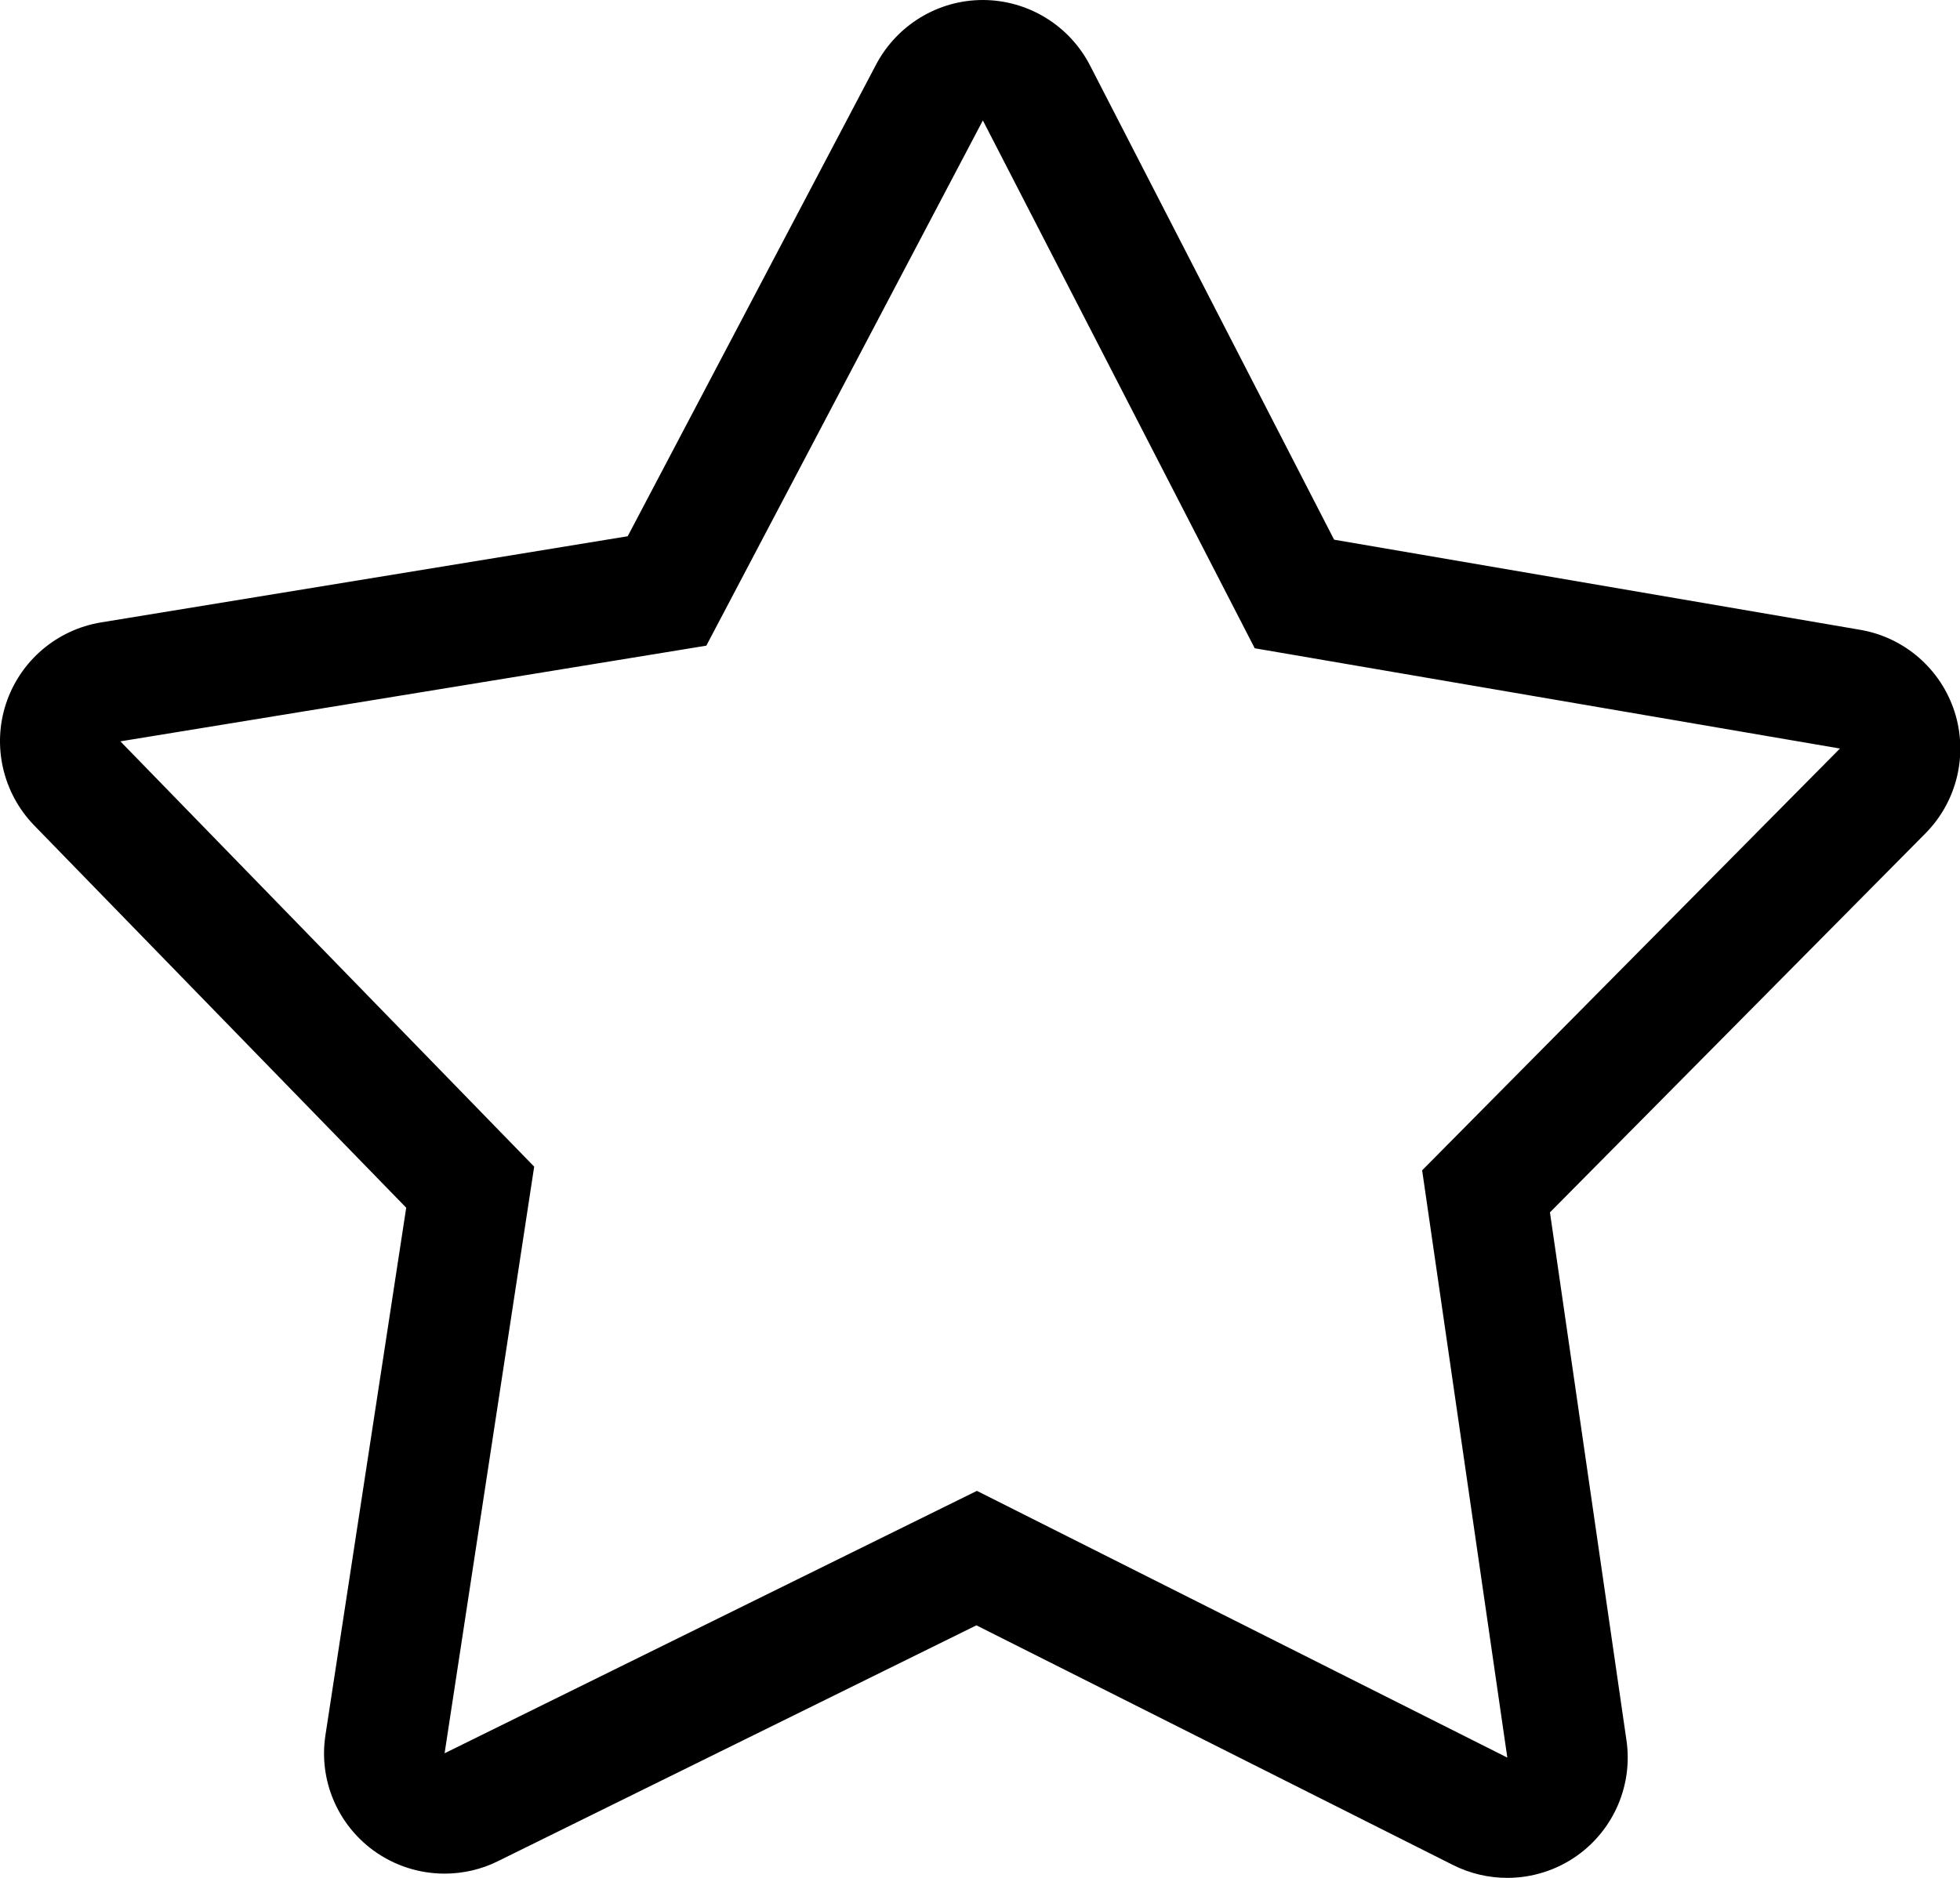 <svg width="24" height="23" viewBox="0 0 24 23" fill="none" xmlns="http://www.w3.org/2000/svg">
<path d="M12.035 1.475L15.364 7.94L22.53 9.168L17.414 14.334L18.457 21.527L11.962 18.26L5.444 21.474L6.541 14.289L1.474 9.08L8.649 7.908L12.035 1.475ZM12.035 0C11.488 0 10.986 0.304 10.729 0.788L7.686 6.568L1.238 7.623C0.694 7.713 0.247 8.095 0.074 8.617C-0.098 9.137 0.035 9.713 0.417 10.108L4.974 14.792L3.985 21.252C3.901 21.795 4.128 22.339 4.572 22.664C4.83 22.852 5.136 22.948 5.444 22.948C5.665 22.948 5.891 22.898 6.094 22.797L11.956 19.907L17.795 22.844C18.003 22.948 18.23 23 18.457 23C18.759 23 19.062 22.907 19.318 22.723C19.765 22.401 19.995 21.858 19.916 21.316L18.979 14.849L23.577 10.207C23.964 9.816 24.101 9.242 23.934 8.719C23.766 8.195 23.321 7.807 22.779 7.714L16.336 6.61L13.346 0.799C13.093 0.311 12.591 0.003 12.04 0C12.04 0 12.037 0 12.035 0Z" fill="#FFBB00" style="fill:#FFBB00;fill:color(display-p3 1 0.733 0);fill-opacity:1;"/>
</svg>

